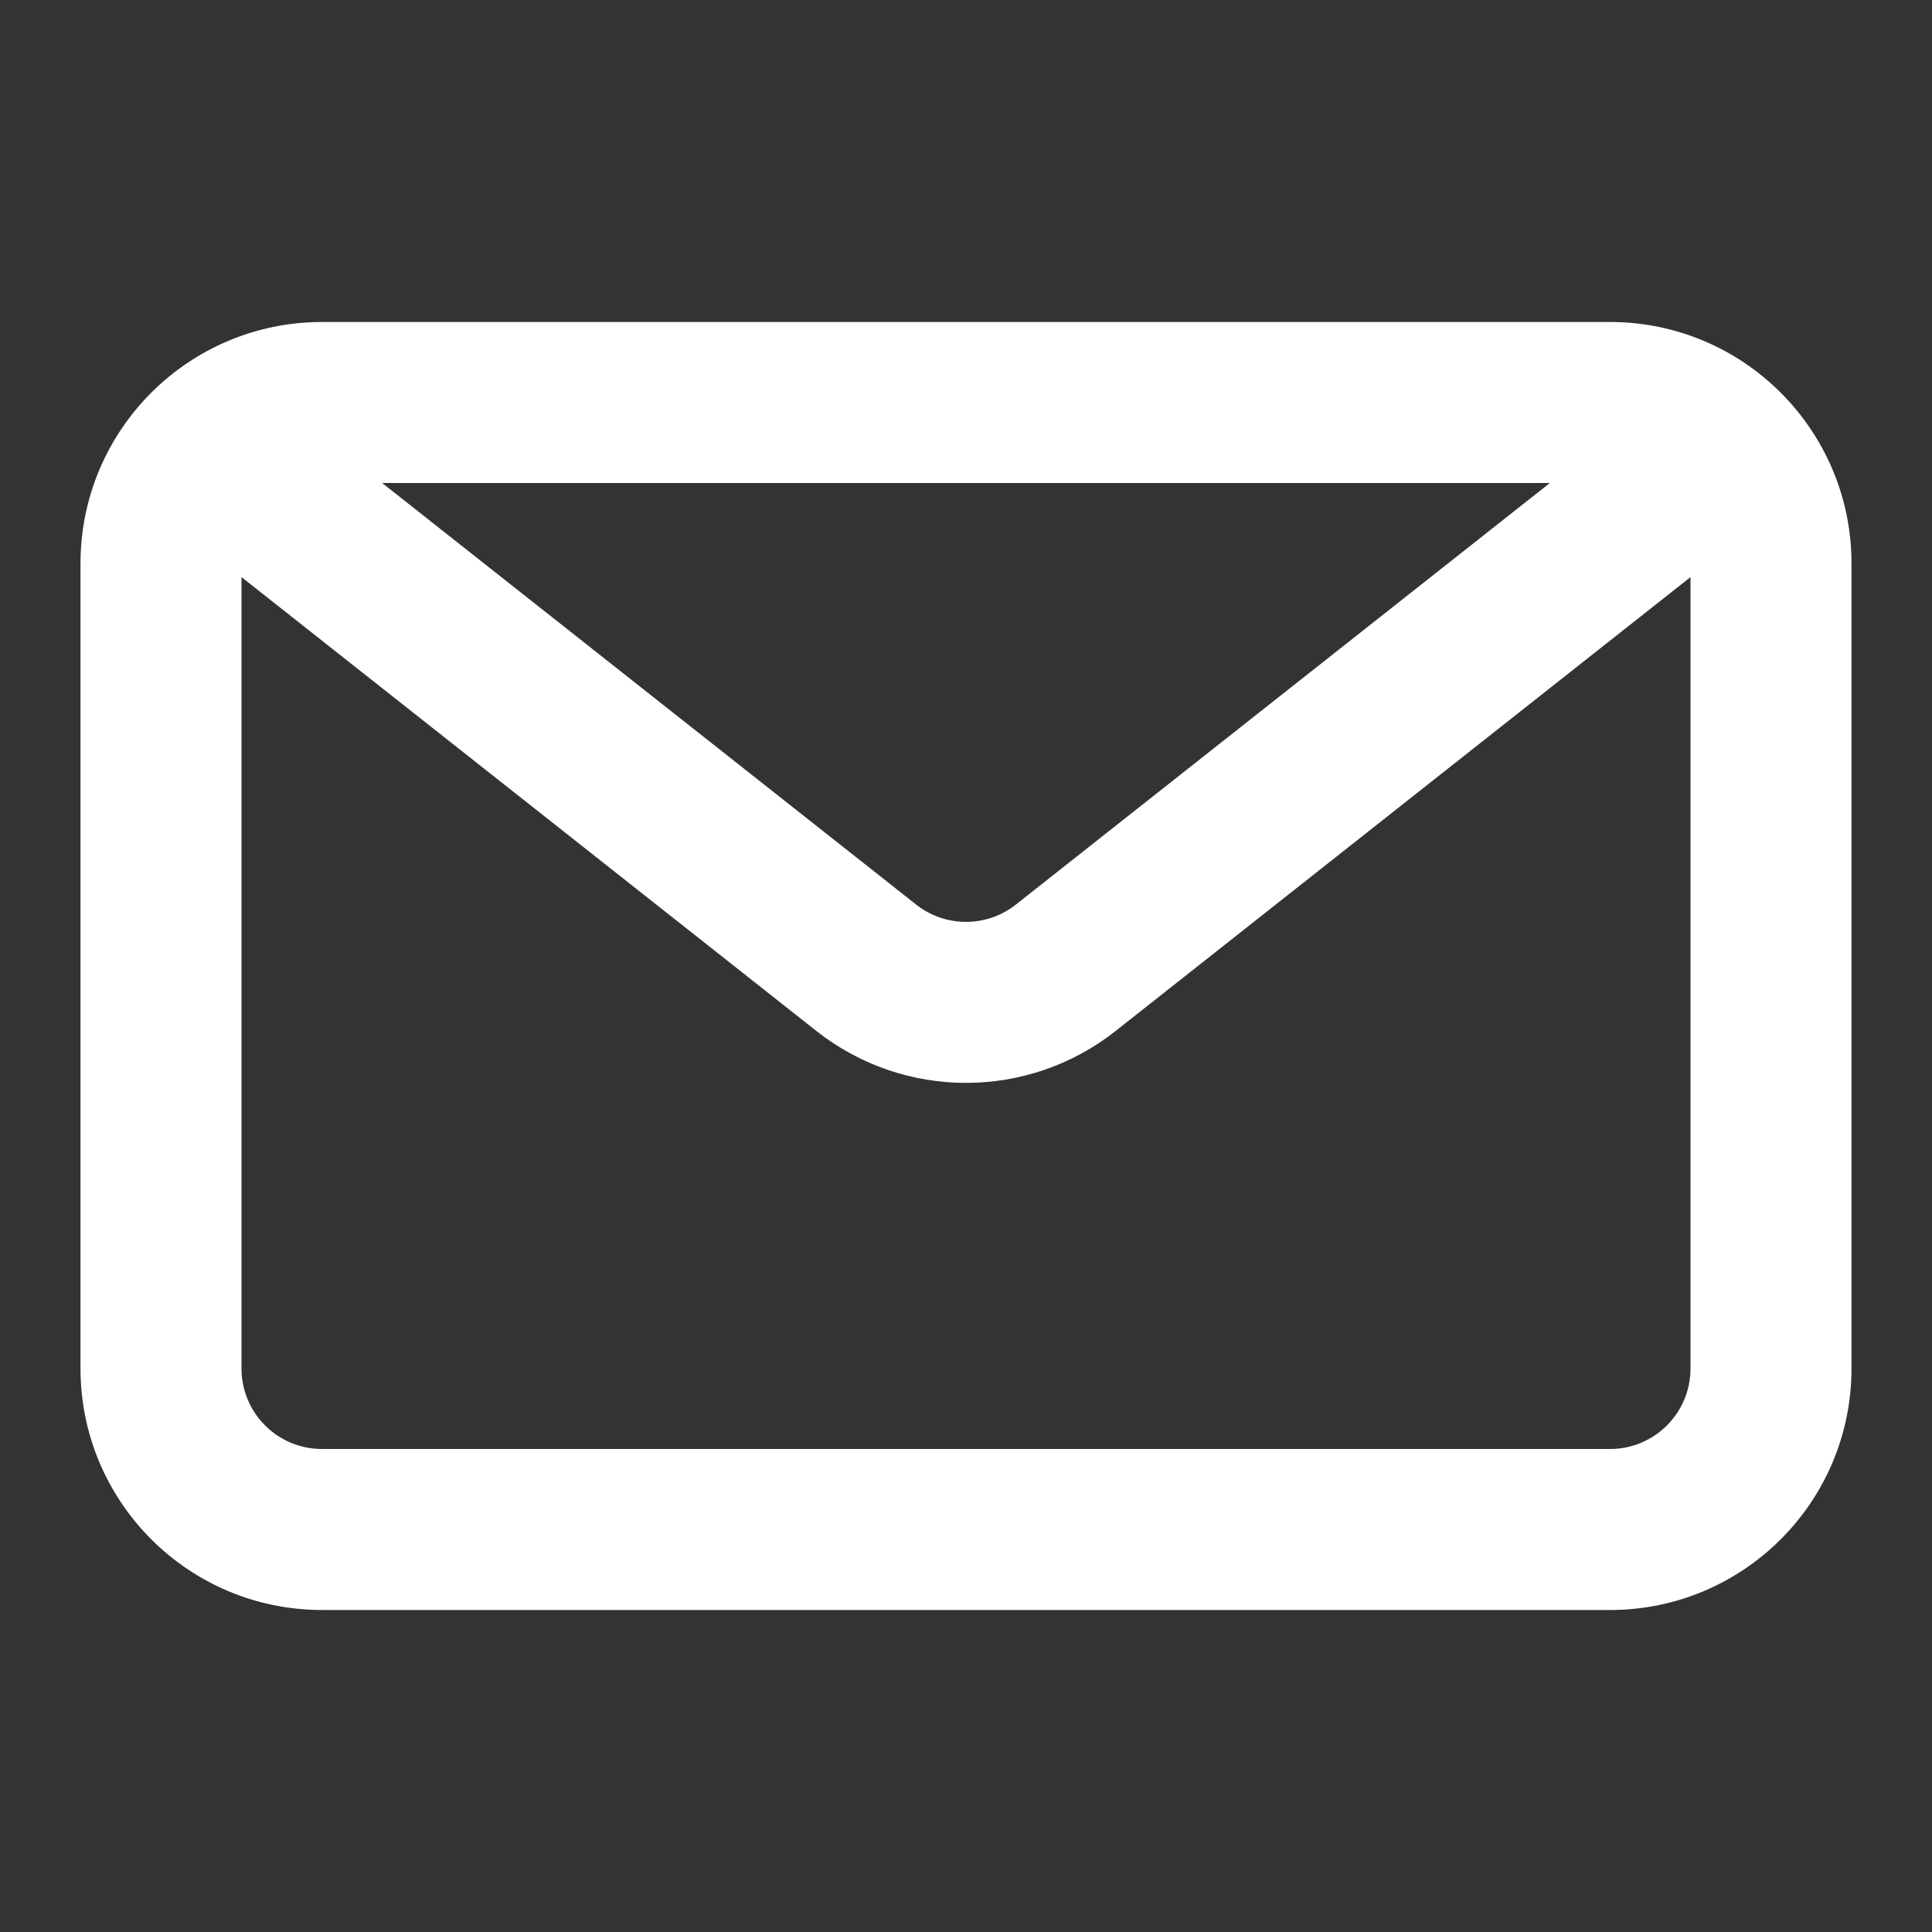 <svg width="54" height="54" viewBox="0 0 54 54" fill="none" xmlns="http://www.w3.org/2000/svg">
<rect x="0" y="0" width="54" height="54" fill="#333333" stroke="none"/>
<path fill-rule="evenodd" clip-rule="evenodd" d="M45 9C48.728 9 51.75 12.022 51.75 15.75V38.25C51.75 41.978 48.728 45 45 45H9C5.272 45 2.25 41.978 2.25 38.25V15.75C2.25 12.022 5.272 9 9 9H45ZM43.319 13.5H10.681L25.606 25.283C26.423 25.928 27.577 25.928 28.394 25.283L43.319 13.5ZM6.75 16.13V38.25C6.75 39.493 7.757 40.5 9 40.5H45C46.243 40.5 47.25 39.493 47.25 38.25V16.13L31.183 28.815C28.73 30.751 25.27 30.751 22.817 28.815L6.75 16.13Z" fill="white"/>
</svg>
